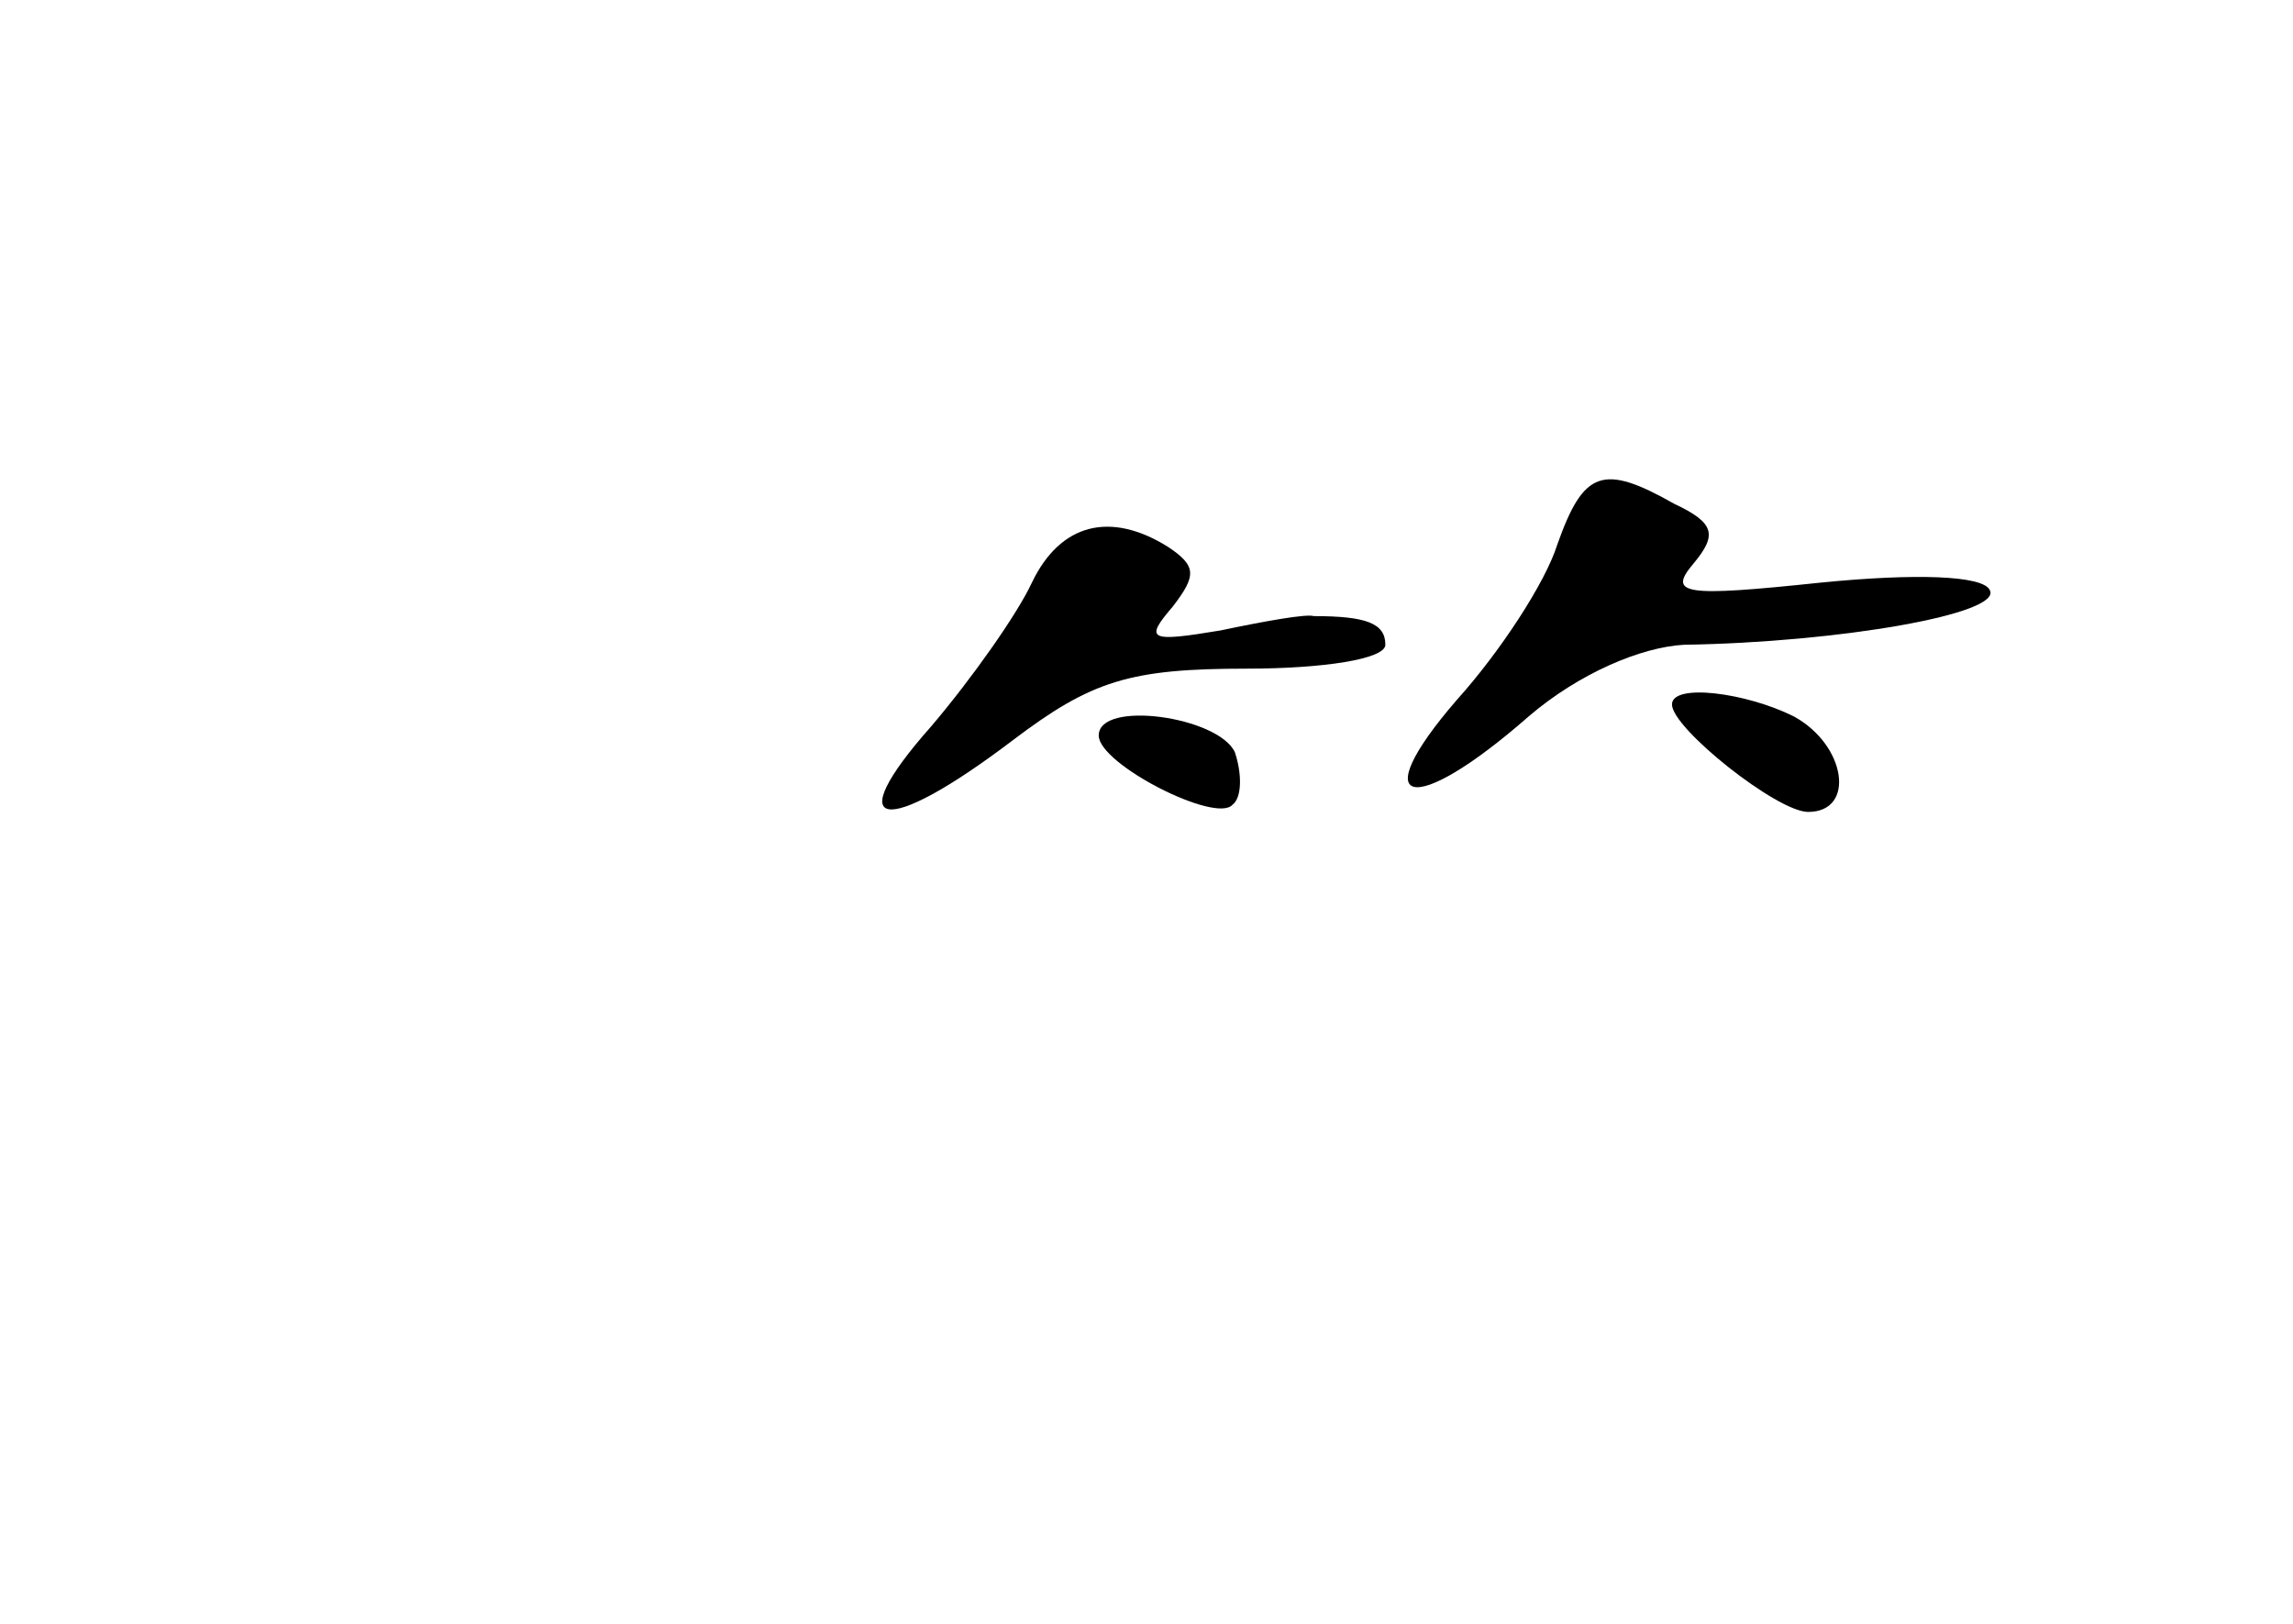 <?xml version="1.0" standalone="no"?>
<!DOCTYPE svg PUBLIC "-//W3C//DTD SVG 20010904//EN"
 "http://www.w3.org/TR/2001/REC-SVG-20010904/DTD/svg10.dtd">
<svg version="1.0" xmlns="http://www.w3.org/2000/svg"
 width="96pt" height="68pt" viewBox="0 0 96 68"
 preserveAspectRatio="xMidYMid meet">
<g transform="translate(0,68) scale(0.1,-0.1)"
fill="#000000" stroke="none">
<path d="M652 452 c-5 -16 -24 -45 -42 -65 -39 -45 -19 -50 30 -7 21 18 47 29
65 30 65 1 134 13 128 23 -3 6 -31 7 -71 3 -57 -6 -64 -5 -53 8 10 12 9 17 -8
25 -30 17 -38 14 -49 -17z"/>
<path d="M432 436 c-6 -13 -25 -40 -42 -60 -39 -44 -20 -47 34 -6 33 25 49 30
98 30 32 0 58 4 58 10 0 9 -8 12 -30 12 -3 1 -20 -2 -39 -6 -30 -5 -32 -4 -20
10 10 13 10 17 -2 25 -24 15 -45 10 -57 -15z"/>
<path d="M700 385 c0 -10 44 -45 57 -45 20 0 16 28 -6 40 -20 10 -51 14 -51 5z"/>
<path d="M460 372 c0 -12 49 -37 56 -29 4 3 4 13 1 22 -7 15 -57 22 -57 7z"/>
</g>
</svg>
